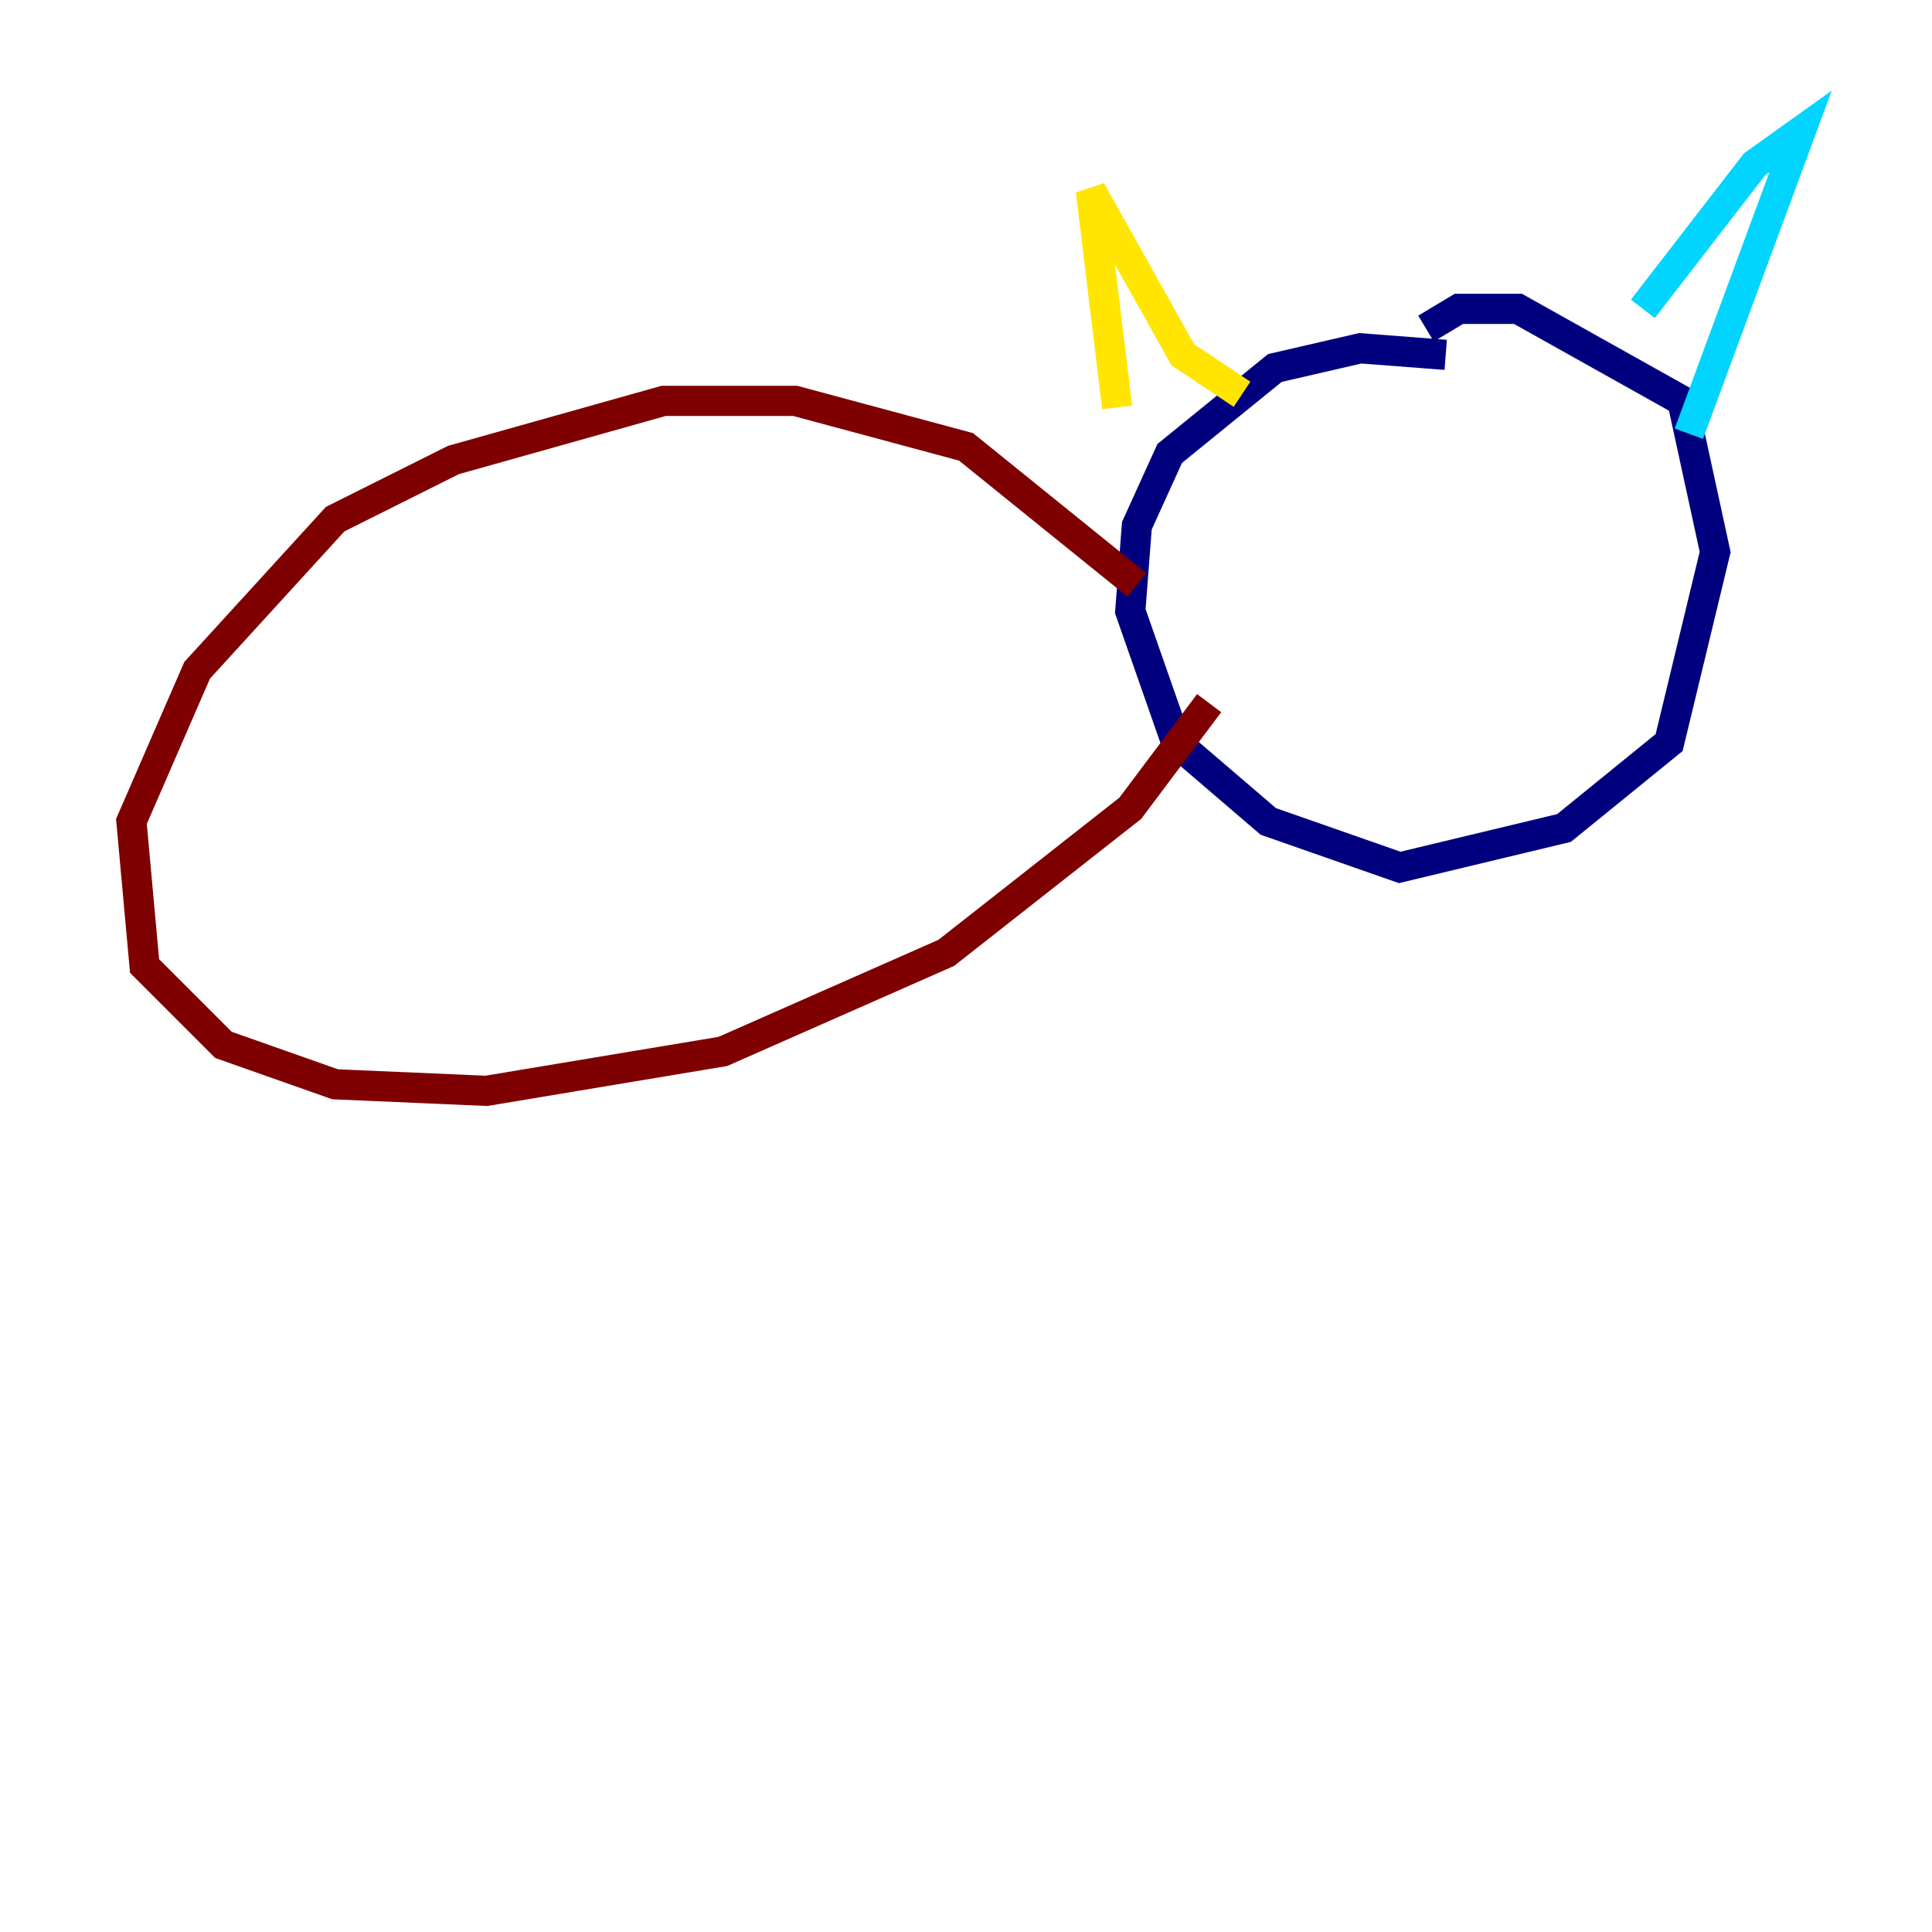 <?xml version="1.0" encoding="utf-8" ?>
<svg baseProfile="tiny" height="128" version="1.2" viewBox="0,0,128,128" width="128" xmlns="http://www.w3.org/2000/svg" xmlns:ev="http://www.w3.org/2001/xml-events" xmlns:xlink="http://www.w3.org/1999/xlink"><defs /><polyline fill="none" points="95.782,23.51 90.122,23.075 84.463,24.381 77.497,30.041 75.32,34.83 74.884,40.49 77.932,49.197 84.027,54.422 92.735,57.469 103.619,54.857 110.585,49.197 113.633,36.571 111.456,26.558 100.571,20.463 96.653,20.463 94.476,21.769" stroke="#00007f" stroke-width="2" /><polyline fill="none" points="108.844,20.463 116.245,10.884 119.293,8.707 111.891,28.735" stroke="#00d4ff" stroke-width="2" /><polyline fill="none" points="82.286,26.122 78.367,23.51 72.272,12.626 74.014,26.993" stroke="#ffe500" stroke-width="2" /><polyline fill="none" points="75.32,38.748 64.0,29.605 52.68,26.558 43.973,26.558 30.041,30.476 22.204,34.395 13.061,44.408 8.707,54.422 9.578,64.0 14.803,69.225 22.204,71.837 32.218,72.272 47.891,69.66 62.694,63.129 74.884,53.551 80.109,46.585" stroke="#7f0000" stroke-width="2" /></svg>